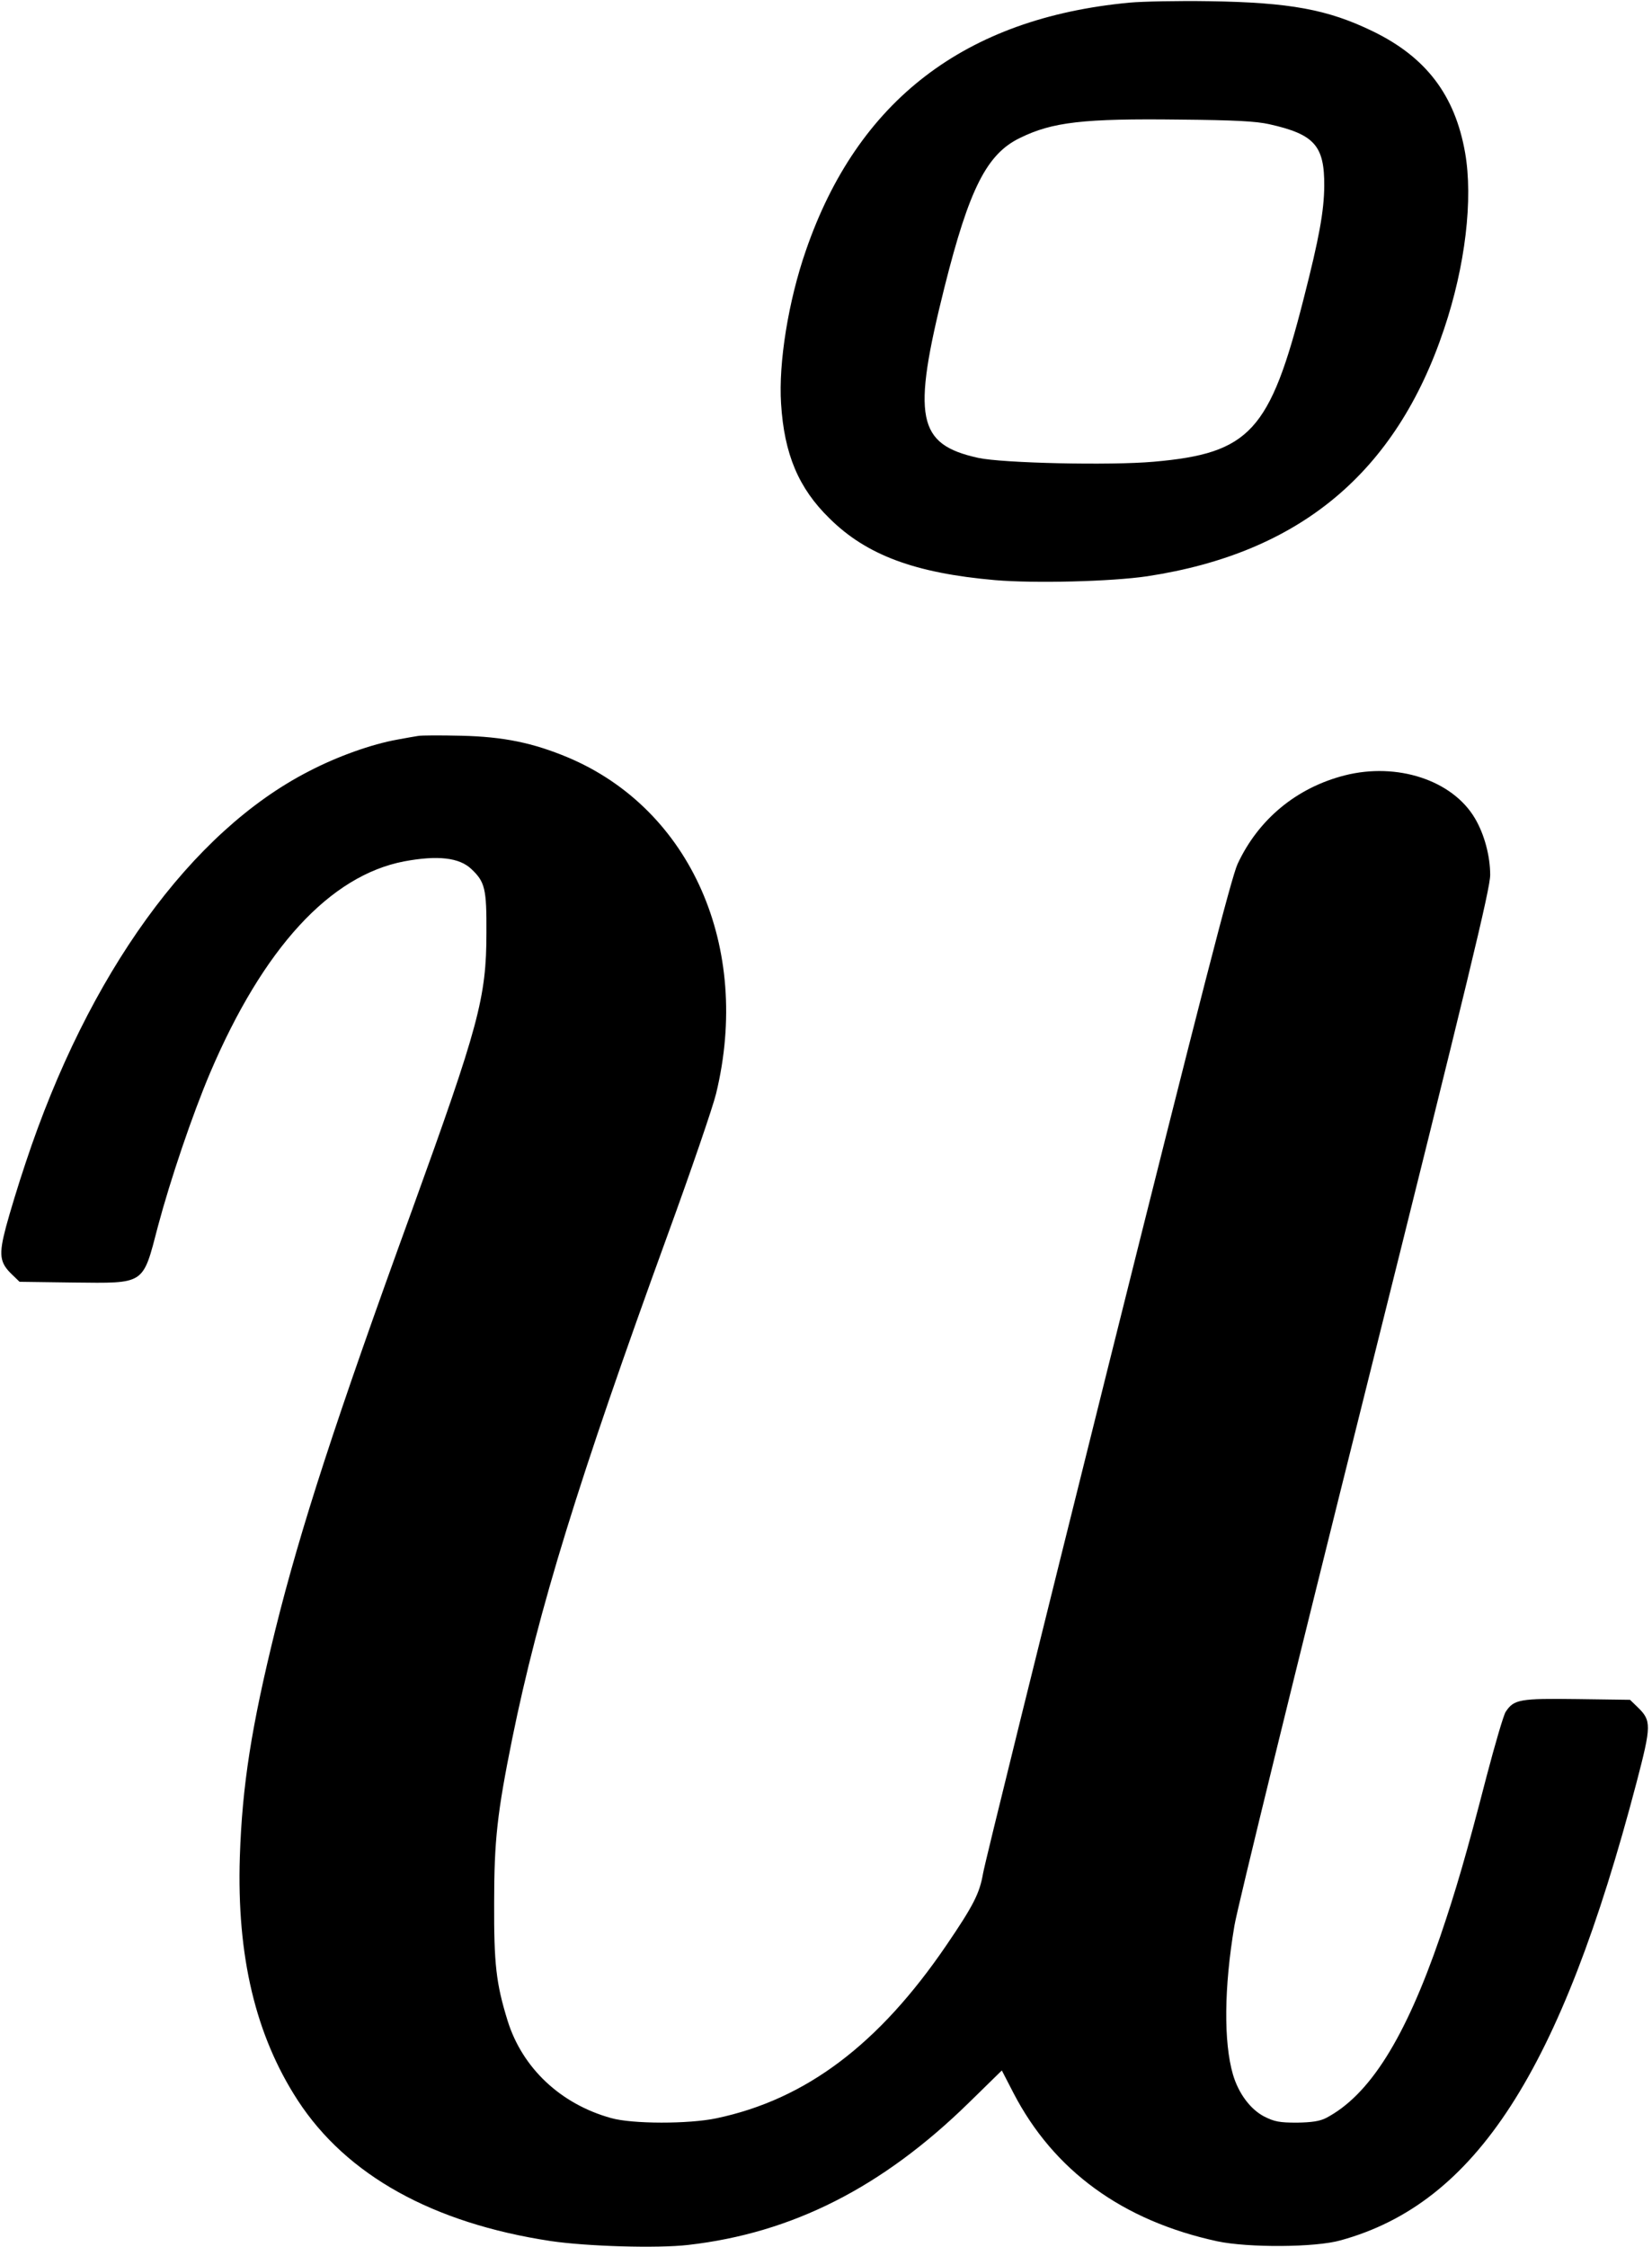 <?xml version="1.0" standalone="no"?>
<!DOCTYPE svg PUBLIC "-//W3C//DTD SVG 20010904//EN"
 "http://www.w3.org/TR/2001/REC-SVG-20010904/DTD/svg10.dtd">
<svg version="1.0" xmlns="http://www.w3.org/2000/svg"
 width="684pt" height="930pt" viewBox="0 0 684 930"
 preserveAspectRatio="xMidYMid meet">
<g transform="translate(0,930) scale(0.1,-0.1)"
fill="#000000" stroke="none">
<path d="M4676 9289 c-681 -64 -1125 -405 -1339 -1025 -73 -210 -114 -466
-103 -635 13 -208 72 -349 200 -474 153 -152 354 -227 686 -256 164 -14 481
-6 630 16 631 96 1030 428 1229 1023 88 261 121 538 87 731 -42 237 -161 394
-381 501 -187 91 -344 120 -680 125 -126 2 -275 -1 -329 -6z m579 -503 c188
-42 229 -89 228 -256 -1 -104 -21 -215 -85 -465 -140 -551 -223 -641 -621
-676 -181 -16 -626 -6 -727 16 -253 56 -275 165 -139 708 102 406 175 550 312
616 134 66 263 81 662 76 227 -2 317 -7 370 -19z"/>
<path d="M1730 6254 c-14 -2 -52 -9 -85 -15 -106 -19 -247 -69 -366 -131 -488
-250 -914 -839 -1173 -1621 -30 -89 -66 -208 -81 -264 -31 -117 -27 -149 26
-199 l30 -29 222 -3 c300 -3 287 -12 351 233 52 195 143 463 216 635 220 516
496 816 803 875 139 26 229 16 279 -32 56 -53 63 -81 62 -263 0 -269 -32 -386
-309 -1151 -314 -863 -461 -1315 -565 -1734 -99 -401 -137 -643 -147 -940 -13
-411 65 -739 240 -1008 202 -310 559 -508 1047 -582 149 -22 441 -31 570 -16
430 49 803 238 1161 588 l137 134 48 -93 c167 -322 452 -529 844 -614 127 -27
406 -26 511 4 559 154 911 699 1225 1895 62 237 62 256 4 312 l-31 30 -219 3
c-238 3 -262 -1 -296 -53 -9 -14 -44 -134 -79 -267 -84 -325 -127 -472 -192
-663 -145 -422 -293 -657 -473 -751 -26 -13 -58 -18 -120 -19 -72 0 -93 4
-135 25 -58 30 -107 96 -130 174 -39 134 -37 361 6 616 11 69 254 1060 540
2203 434 1737 519 2089 519 2146 0 78 -24 168 -63 234 -93 158 -322 233 -539
178 -200 -51 -358 -182 -444 -367 -25 -54 -151 -541 -538 -2090 -277 -1110
-510 -2050 -516 -2089 -14 -81 -40 -132 -151 -295 -280 -411 -582 -639 -953
-717 -114 -24 -348 -24 -436 1 -209 58 -367 207 -428 402 -48 155 -57 235 -56
489 0 260 13 373 75 680 109 534 272 1064 644 2086 97 266 187 529 200 583
147 606 -104 1176 -613 1391 -146 61 -268 86 -442 90 -85 2 -166 2 -180 -1z"/>
</g>
</svg>
